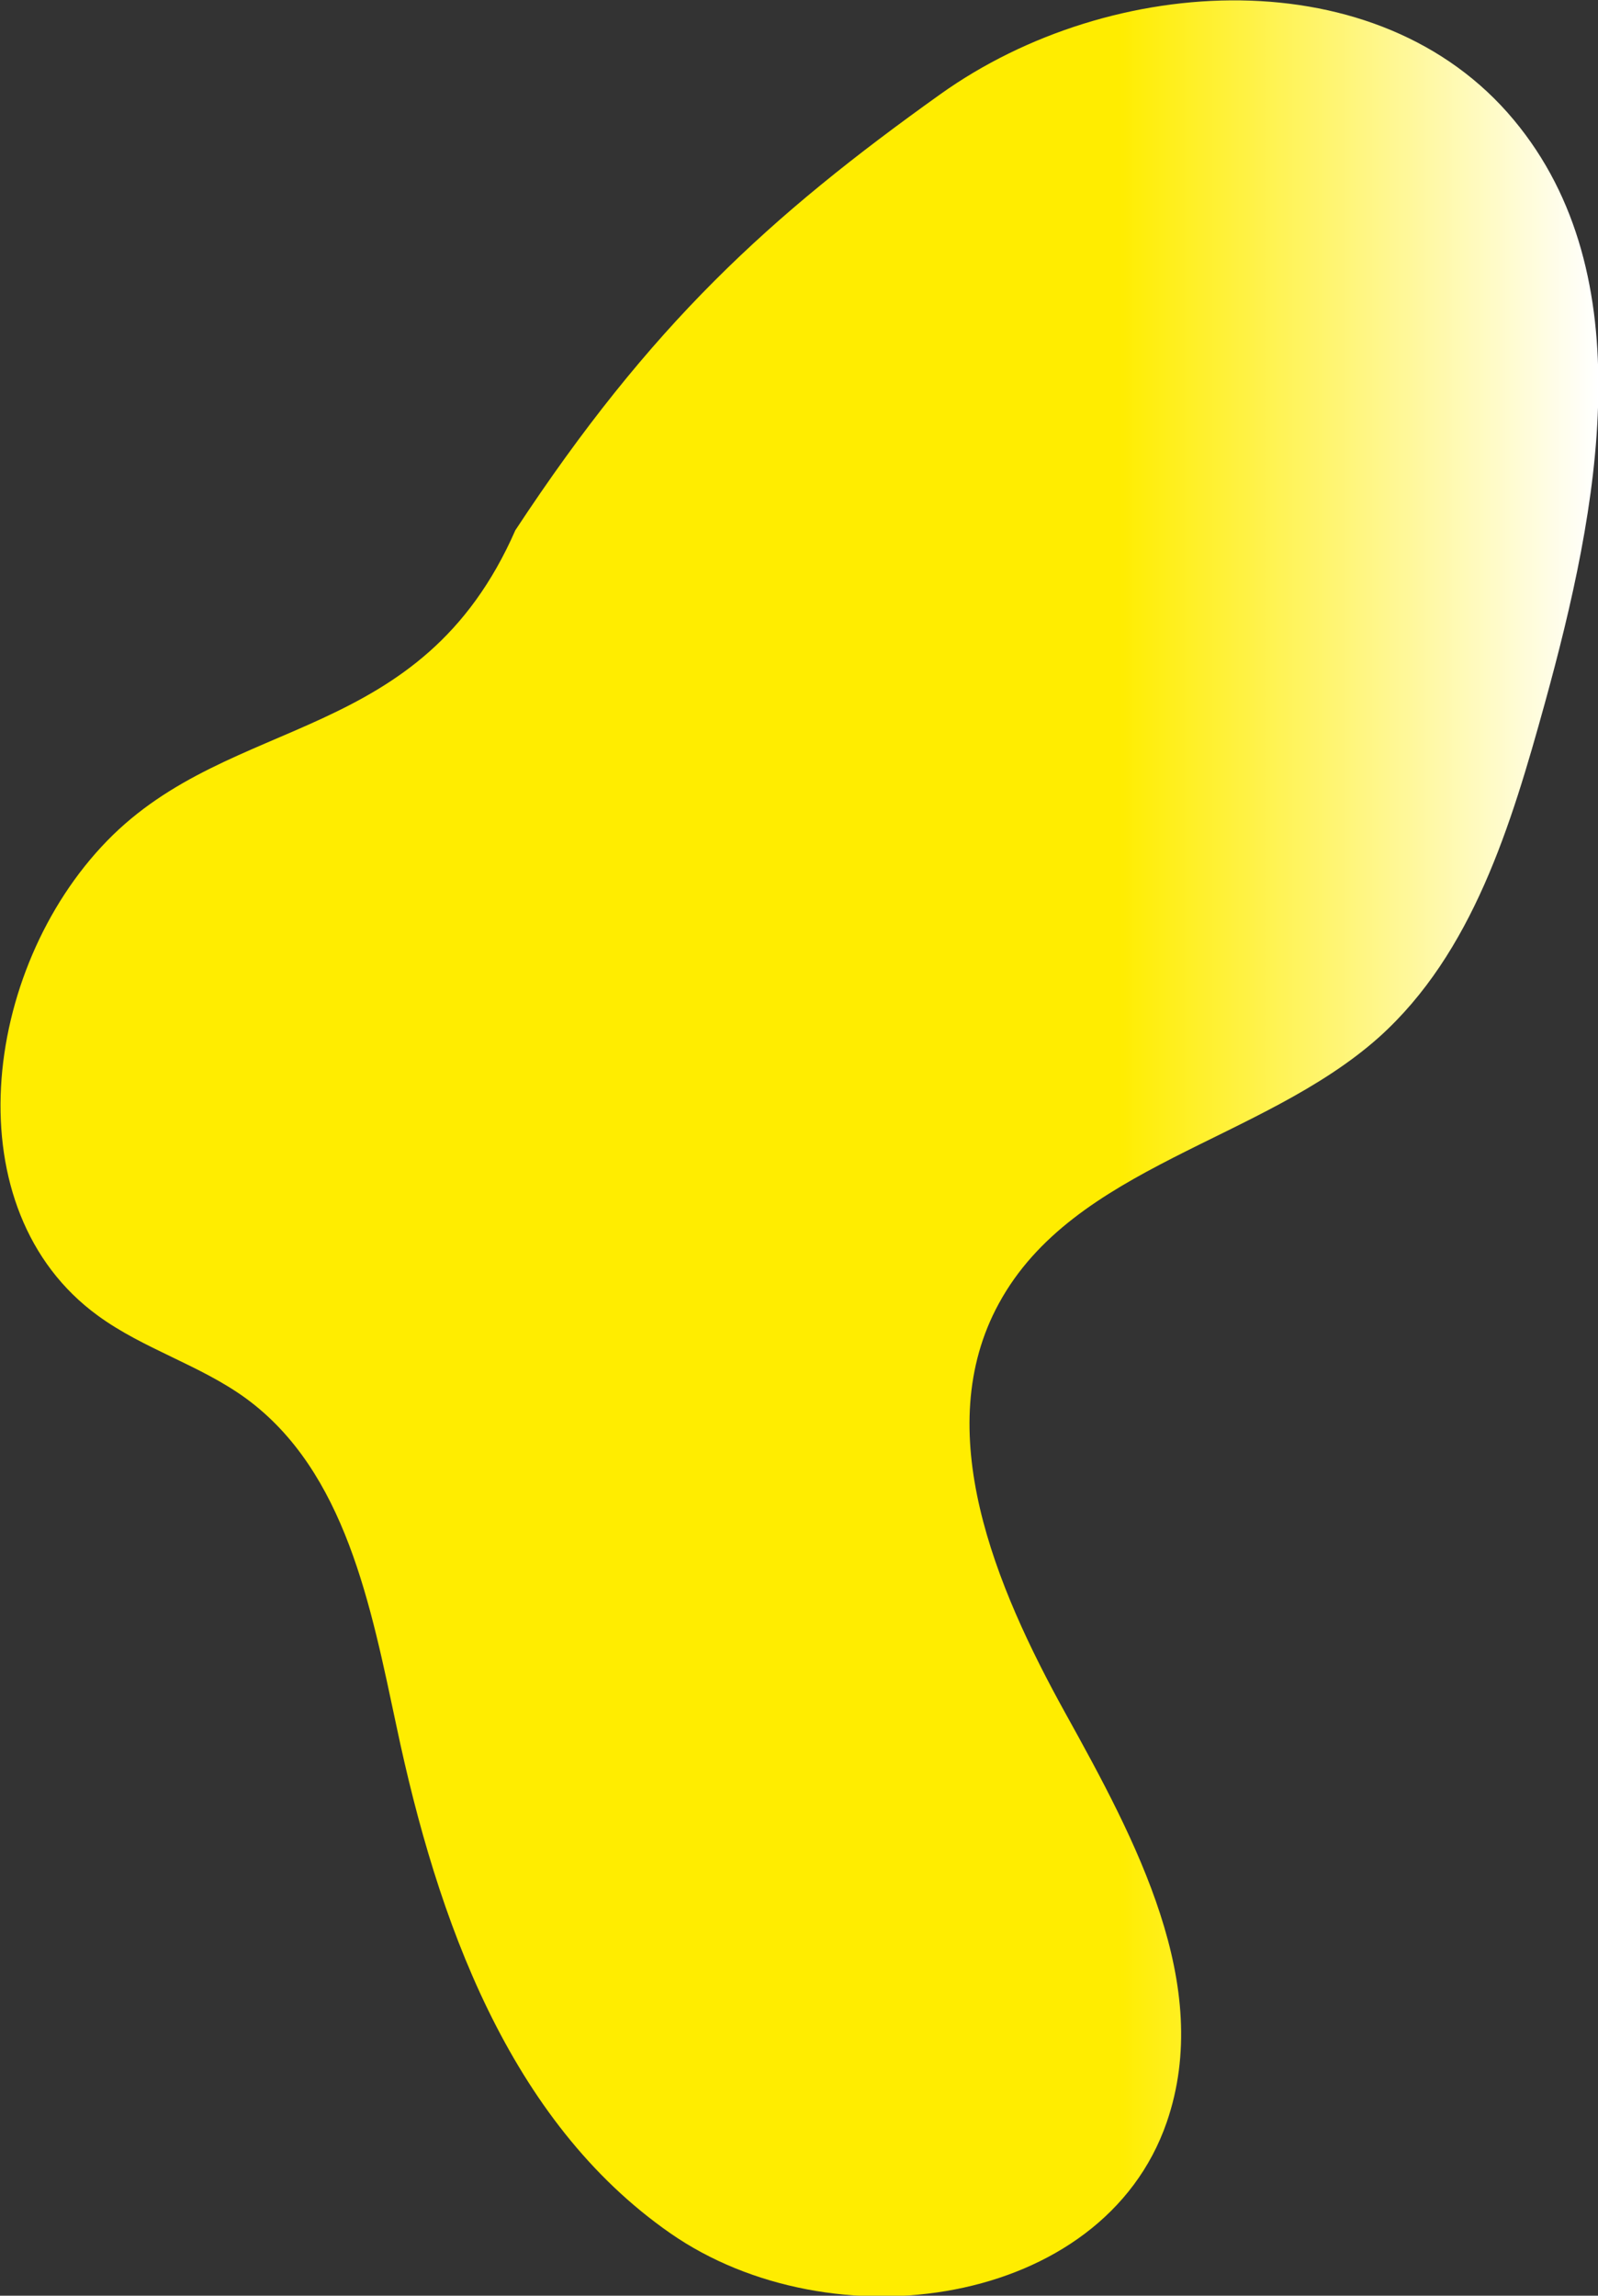 <svg id="Calque_1" data-name="Calque 1" xmlns="http://www.w3.org/2000/svg" xmlns:xlink="http://www.w3.org/1999/xlink" viewBox="0 0 78.93 113.36"><rect x="0" y="0" width="78.93" height="113.36" fill="#333333" stroke="none"/><defs><style>.cls-1{fill:url(#Dégradé_sans_nom_68);}</style><linearGradient id="Dégradé_sans_nom_68" x1="364.71" y1="31.85" x2="443.65" y2="31.85" gradientUnits="userSpaceOnUse"><stop offset="0.7" stop-color="#ffed00"/><stop offset="1" stop-color="#fff"/></linearGradient></defs><title>testing5</title><path class="cls-1" d="M390.17,1.33c-4.67,10.67-14,9-20.18,15.36s-7.62,18.22-.44,23.44c2.26,1.65,5.06,2.44,7.32,4.09,4.91,3.6,6.16,10.26,7.43,16.21,2,9.49,5.54,19.45,13.51,25s21.37,3.69,24.53-5.48c2.33-6.76-1.53-13.92-5-20.18s-6.71-14-3.29-20.25c3.7-6.8,13-8,18.77-13.14,4.63-4.16,6.53-10.48,8.19-16.48,2.67-9.67,4.89-21.12-1.53-28.82-6.66-8-19.86-7.31-28.32-1.27s-14.31,11.37-21,21.54" transform="translate(-364.71 24.84)"/></svg>